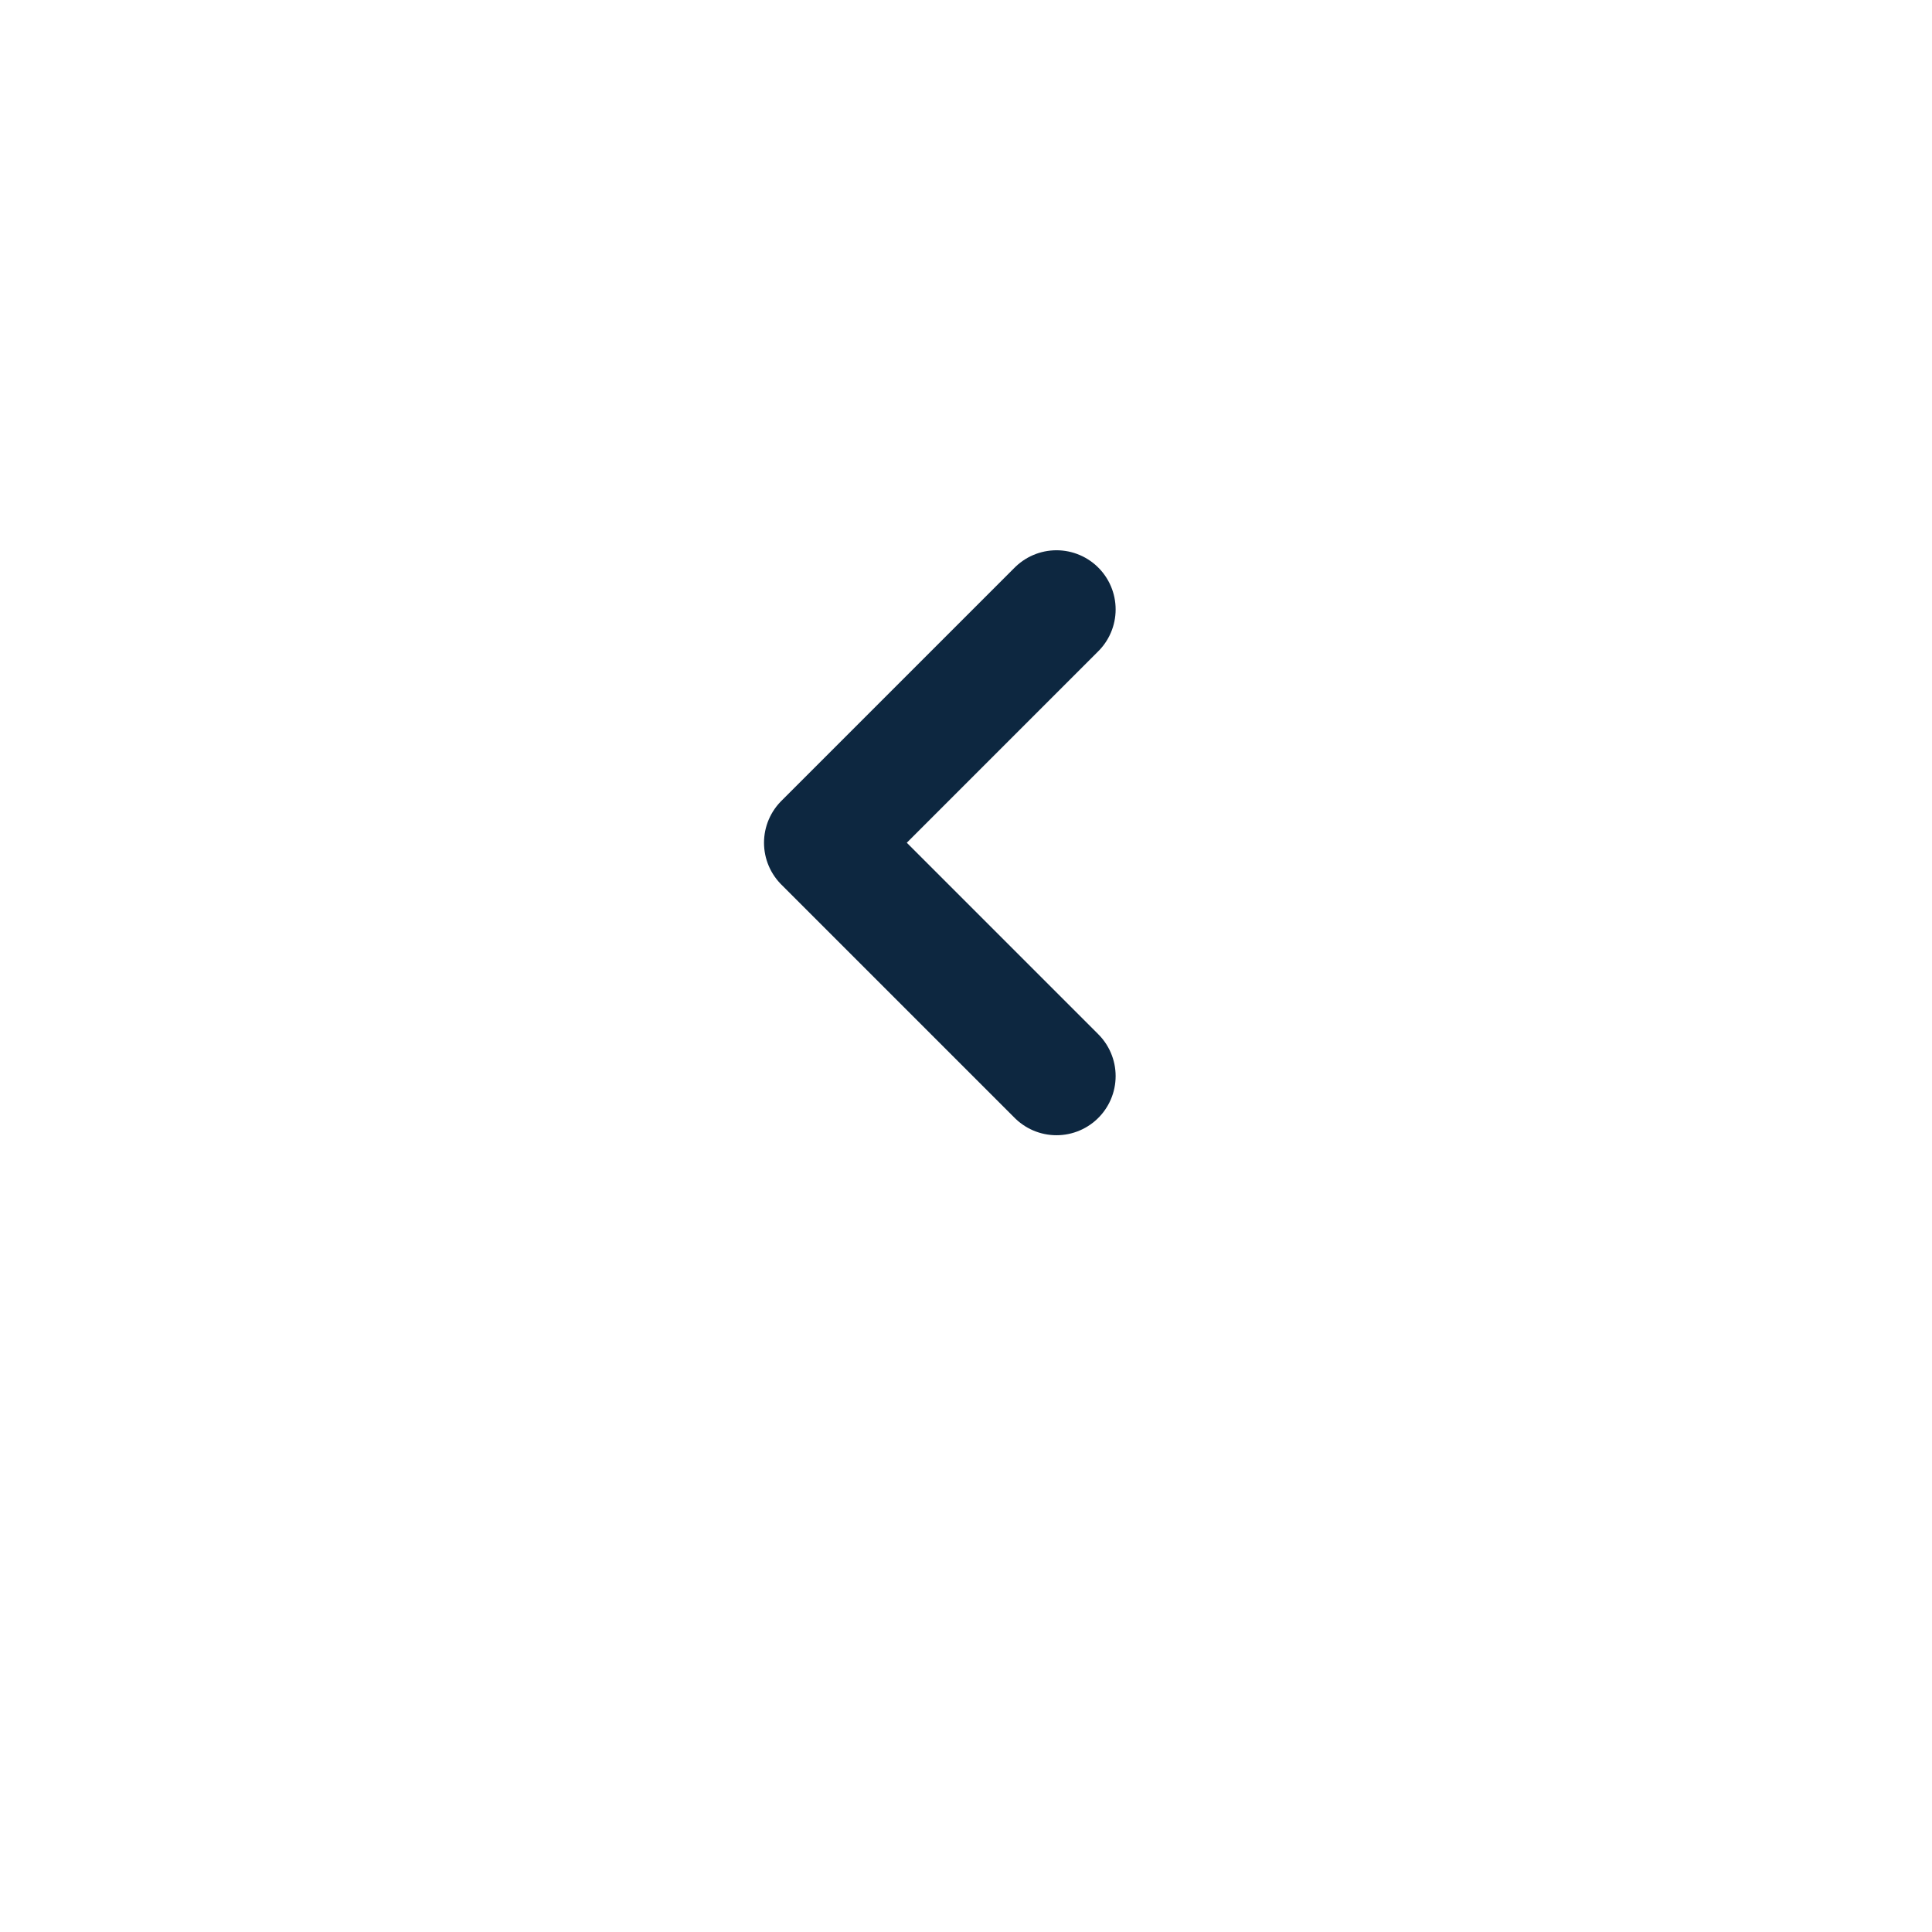 <svg xmlns="http://www.w3.org/2000/svg" xmlns:xlink="http://www.w3.org/1999/xlink" width="49" height="49" viewBox="0 0 49 49">
  <defs>
    <filter id="Ellipse_23" x="0" y="0" width="49" height="49" filterUnits="userSpaceOnUse">
      <feOffset dy="3" input="SourceAlpha"/>
      <feGaussianBlur stdDeviation="3" result="blur"/>
      <feFlood flood-opacity="0.161"/>
      <feComposite operator="in" in2="blur"/>
      <feComposite in="SourceGraphic"/>
    </filter>
  </defs>
  <g id="Group_190" data-name="Group 190" transform="translate(1565.252 2953) rotate(180)">
    <g transform="matrix(-1, 0, 0, -1, 1565.25, 2953)" filter="url(#Ellipse_23)">
      <circle id="Ellipse_23-2" data-name="Ellipse 23" cx="15.5" cy="15.5" r="15.5" transform="translate(9 6)" fill="#fff"/>
    </g>
    <path id="Path_597" data-name="Path 597" d="M5.918,0,0,5.918l5.918,5.918" transform="translate(1544.375 2937.544) rotate(180)" fill="none" stroke="#0d2740" stroke-linecap="round" stroke-linejoin="round" stroke-width="3"/>
  </g>
</svg>
